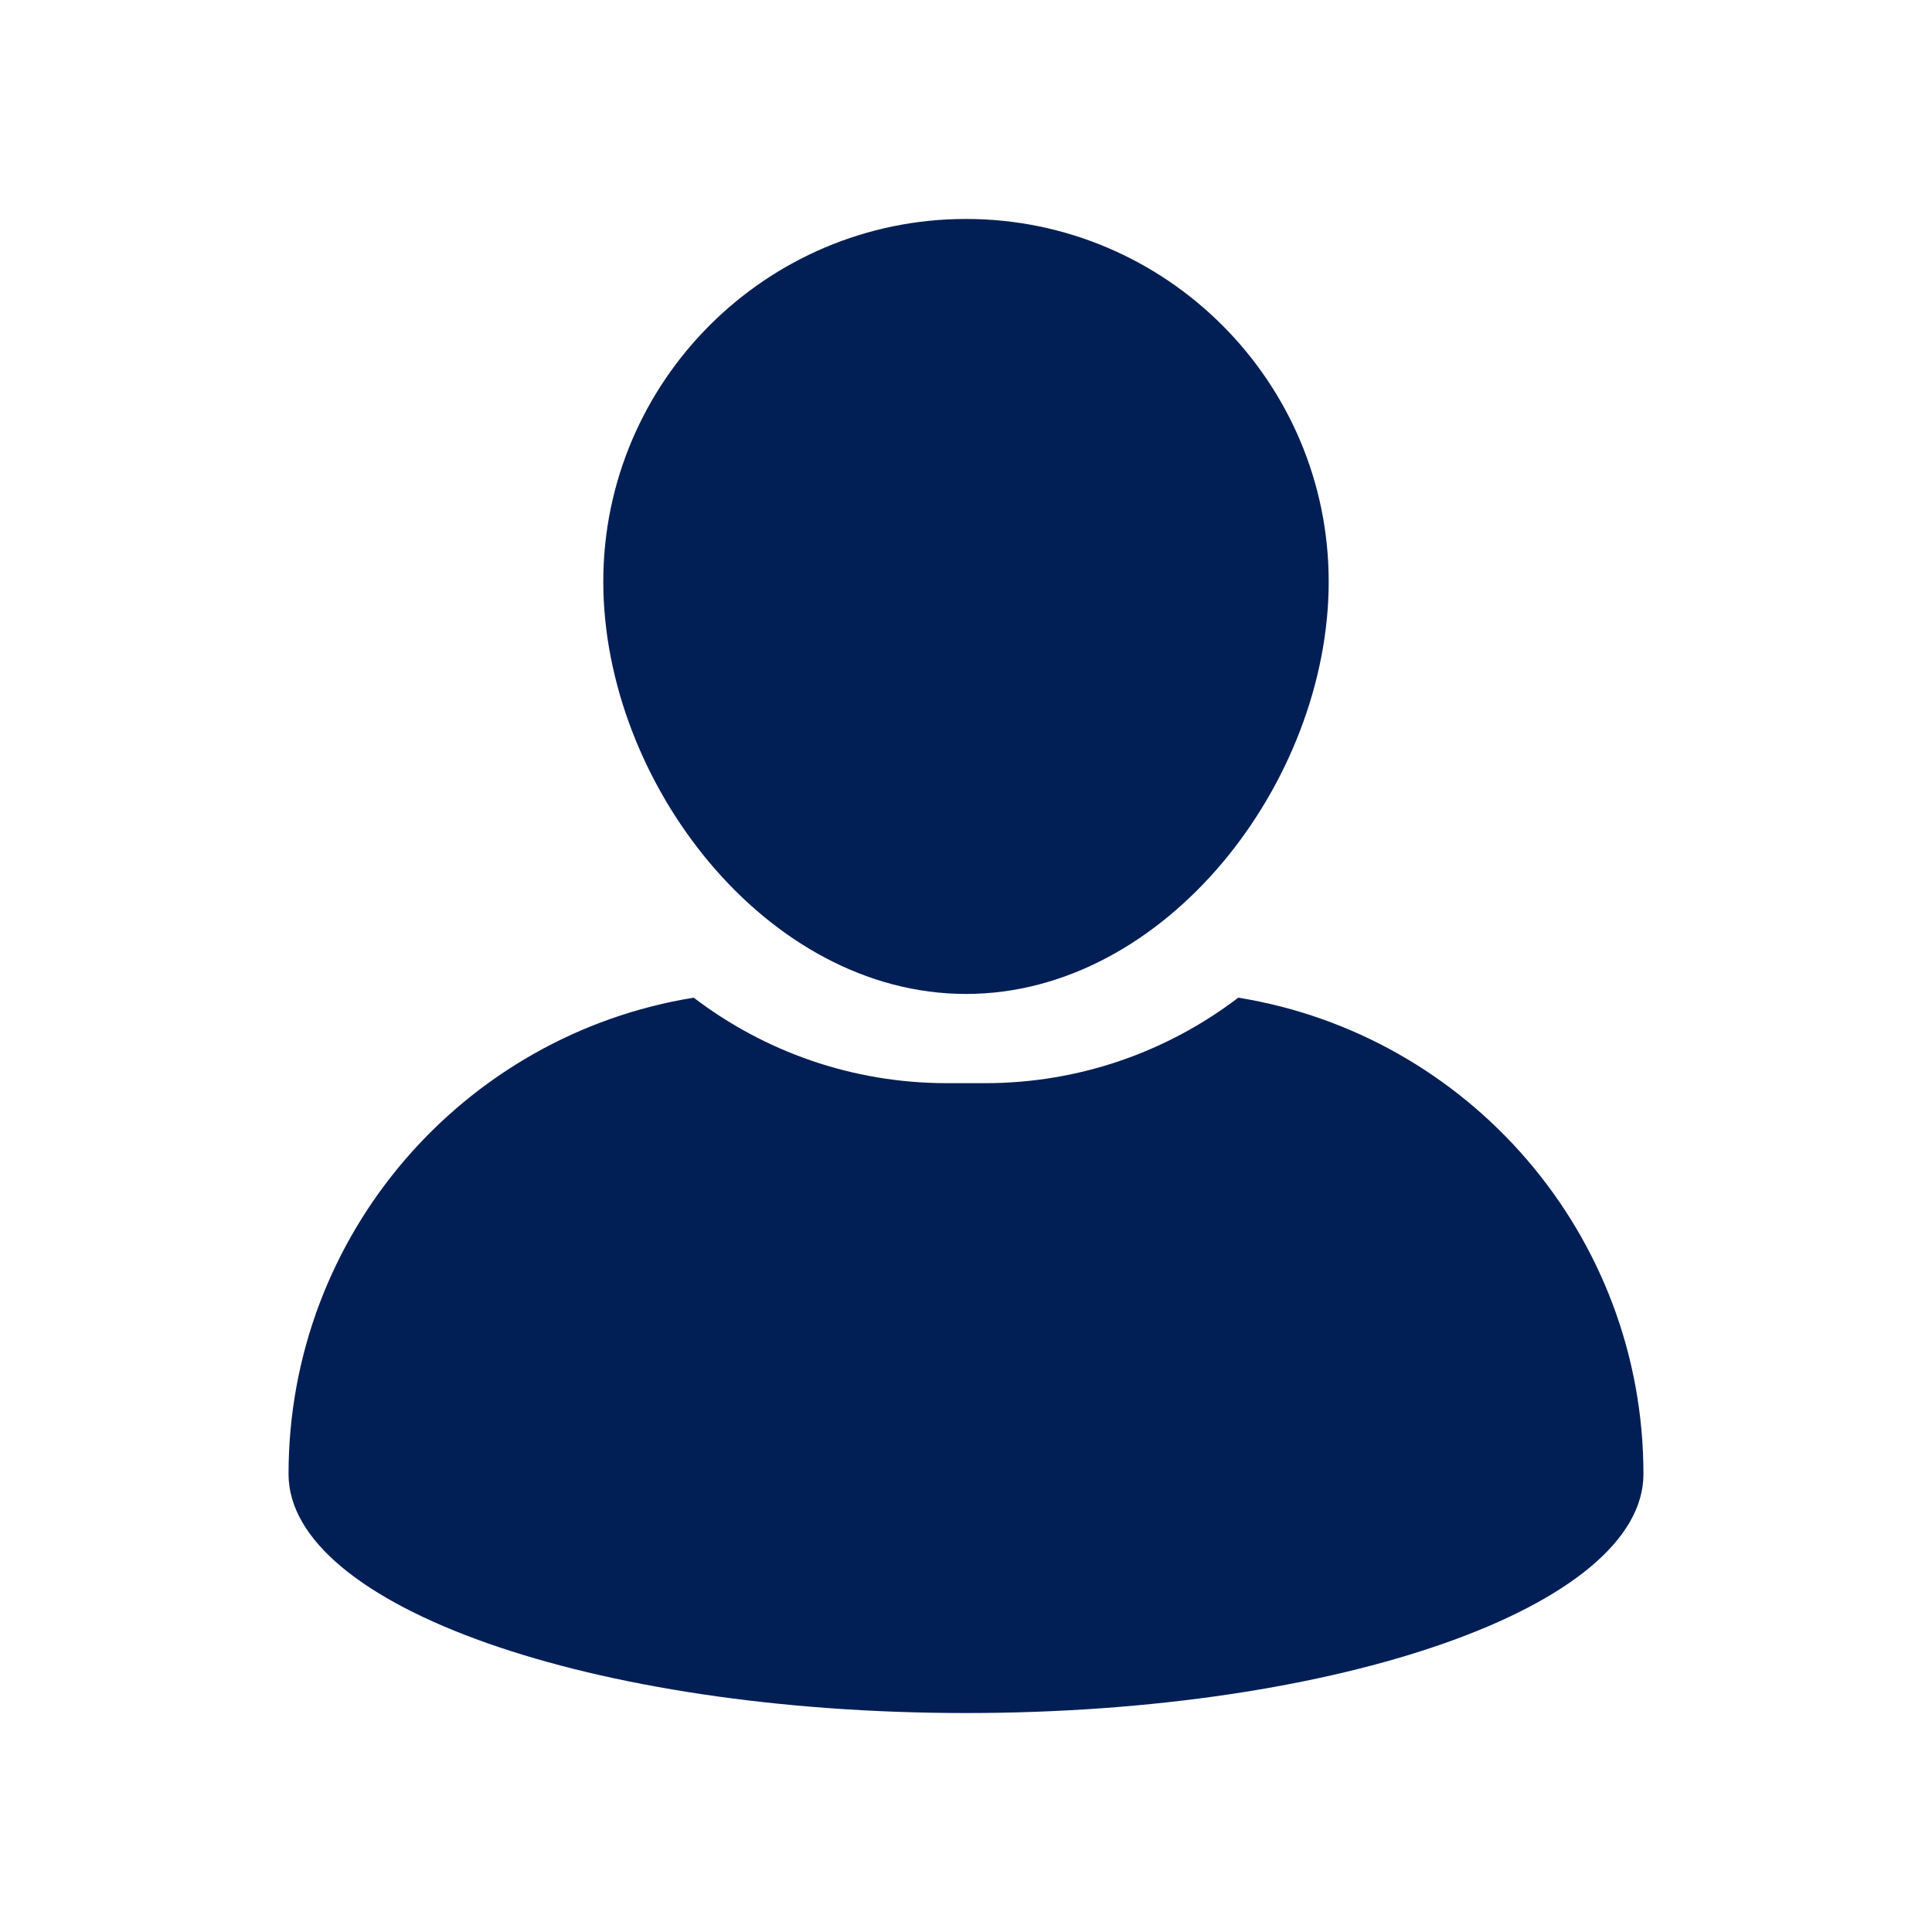 <svg xmlns="http://www.w3.org/2000/svg" xmlns:xlink="http://www.w3.org/1999/xlink" width="1080" zoomAndPan="magnify" viewBox="0 0 810 810" height="1080" preserveAspectRatio="xMidYMid meet" version="1.0"><defs><clipPath id="4018cc9e92"><path d="M 252 91.797 L 558 91.797 L 558 417 L 252 417 Z M 252 91.797 " clip-rule="nonzero"/></clipPath><clipPath id="bdc677634a"><path d="M 120 418 L 690 418 L 690 718.047 L 120 718.047 Z M 120 418 " clip-rule="nonzero"/></clipPath></defs><g clip-path="url(#4018cc9e92)"><path fill="#021f55" d="M 405 416.719 C 488.855 416.719 557.062 327.723 557.062 243.875 C 557.062 160.027 488.855 91.797 405 91.797 C 321.145 91.797 252.93 160.027 252.93 243.875 C 252.945 327.715 321.152 416.719 405 416.719 Z M 405 416.719 " fill-opacity="1" fill-rule="nonzero"/></g><g clip-path="url(#bdc677634a)"><path fill="#021f55" d="M 519.156 418.277 C 489.66 440.754 452.863 454.125 413.004 454.125 L 396.996 454.125 C 357.129 454.125 320.324 440.746 290.832 418.277 C 194.52 433.848 120.973 517.328 120.973 618.023 C 120.973 673.344 248.133 718.199 405 718.199 C 561.855 718.199 689.023 673.344 689.023 618.023 C 689.023 517.328 615.469 433.848 519.156 418.277 Z M 519.156 418.277 " fill-opacity="1" fill-rule="nonzero"/></g></svg>